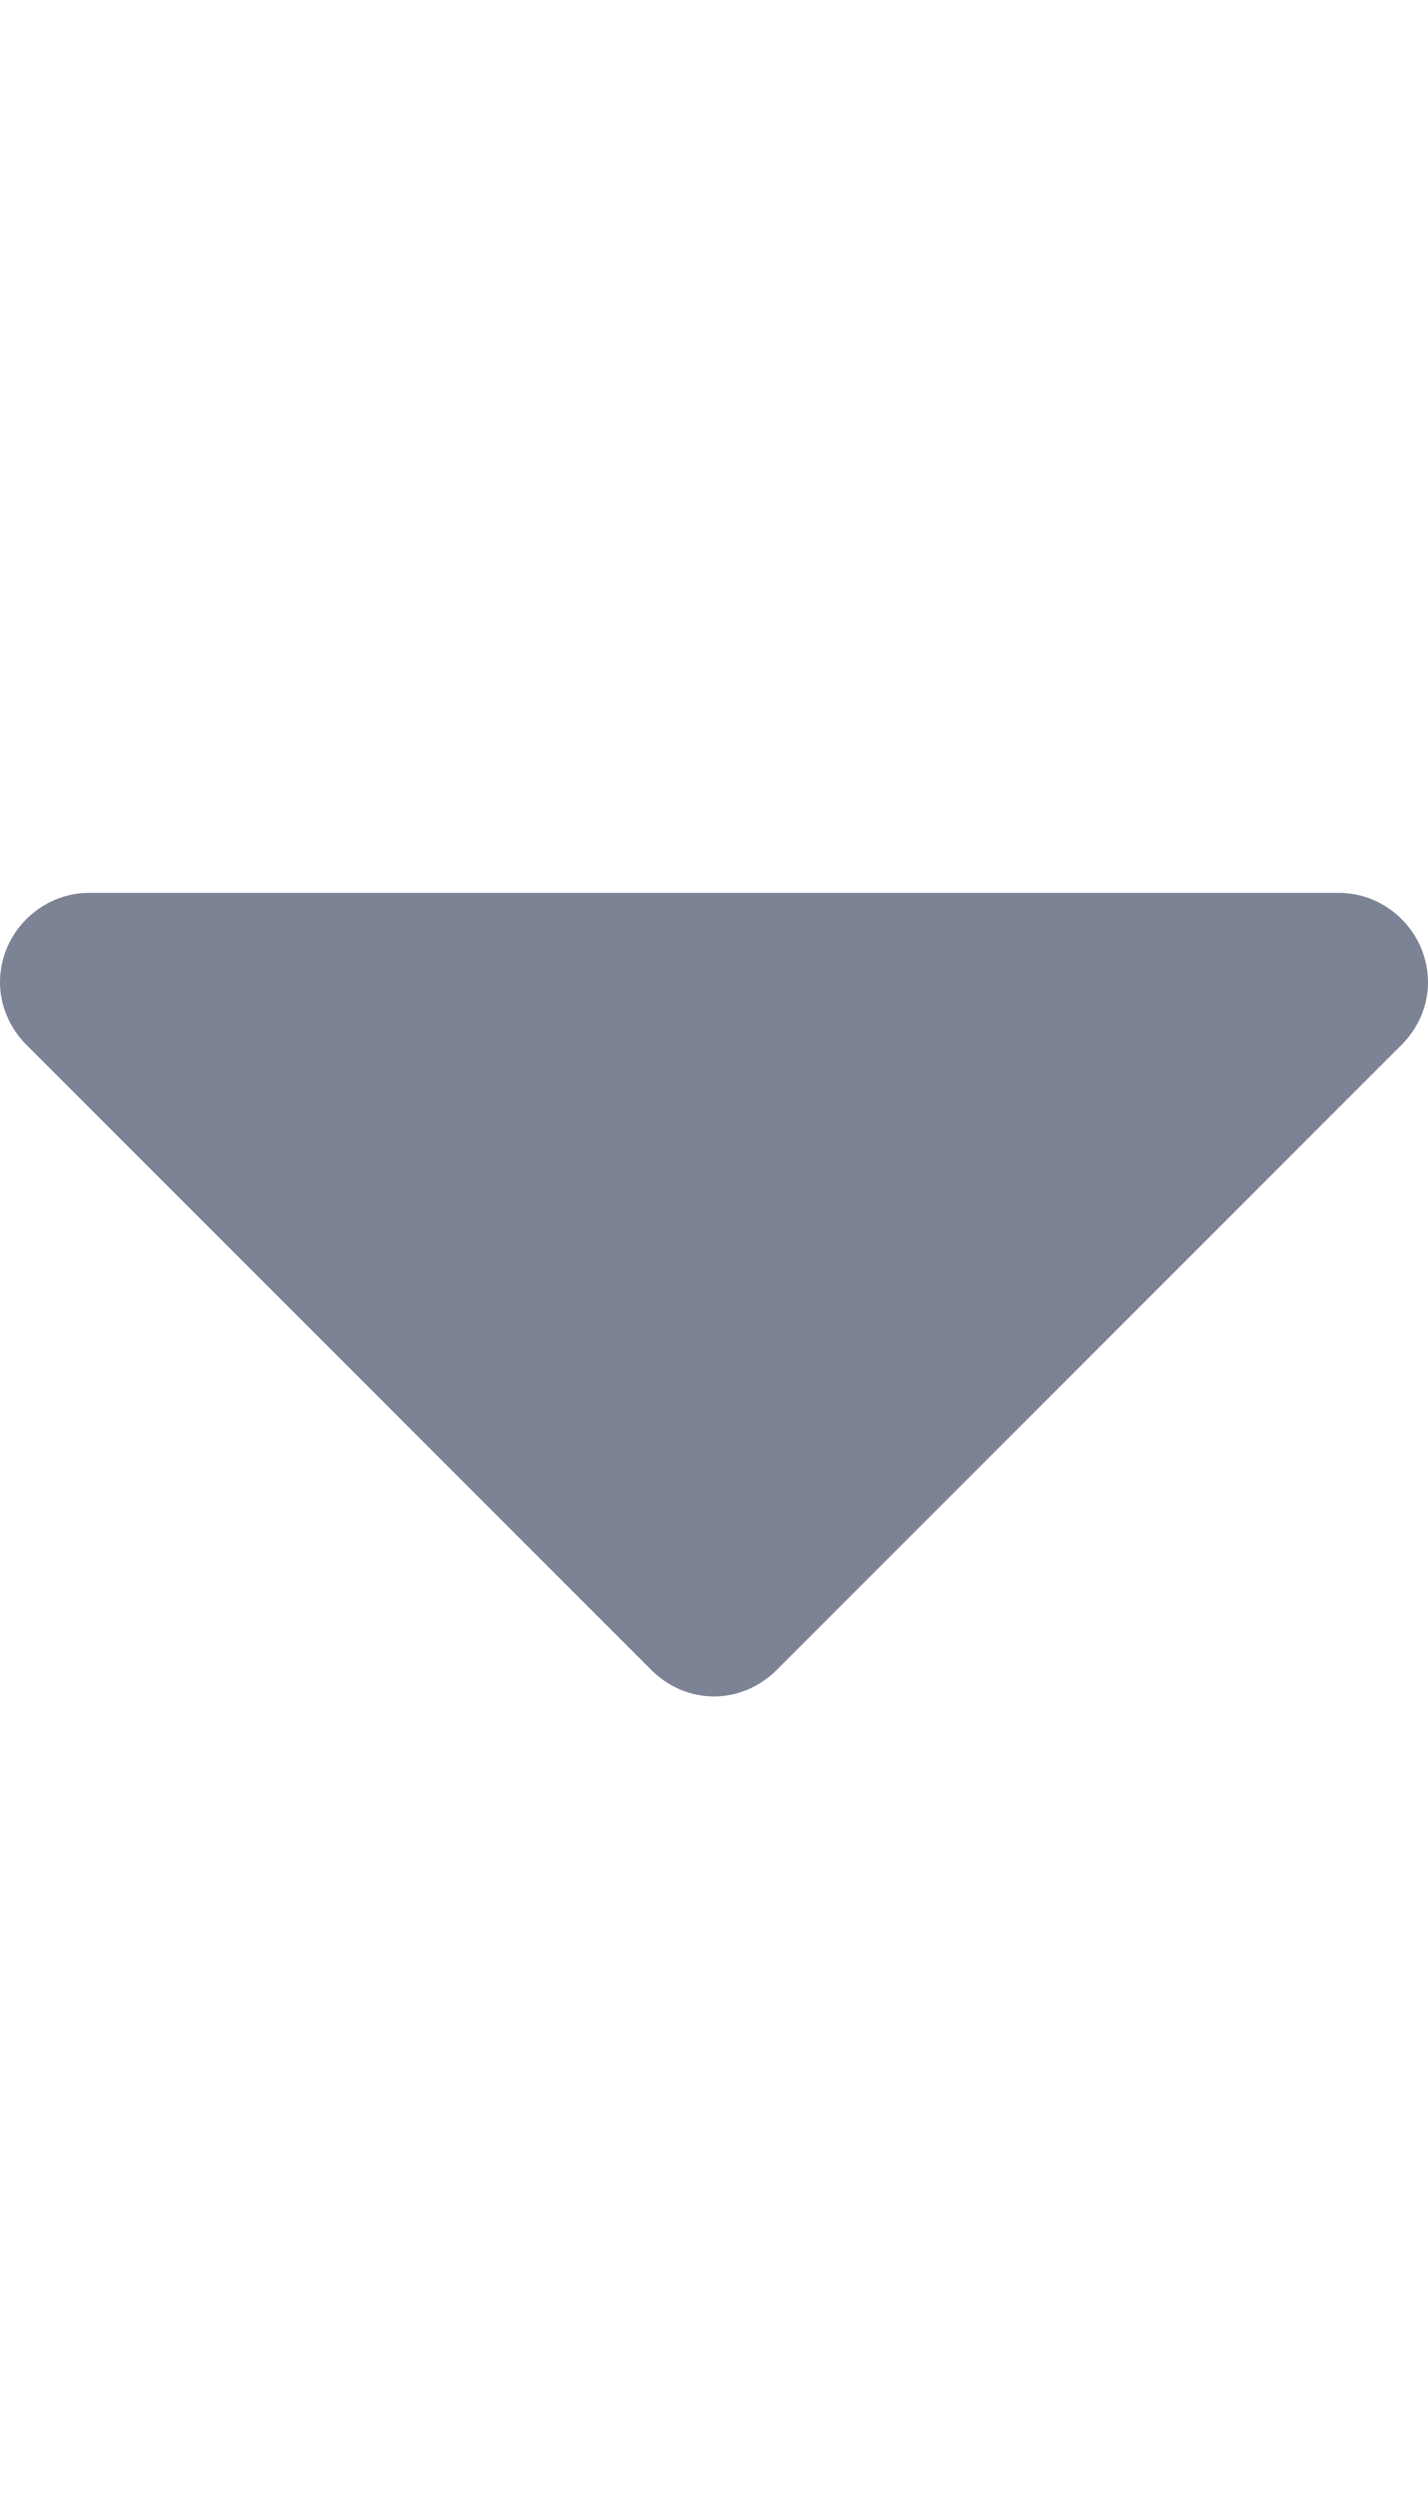 <svg xmlns="http://www.w3.org/2000/svg" version="1.1" width="8" height="14" viewBox="0 0 16 28"><script xmlns="" type="text/javascript" charset="utf-8" id="zm-extension"/>
<title>down</title>
<path d="M16 11c0 0.266-0.109 0.516-0.297 0.703l-7 7c-0.187 0.187-0.438 0.297-0.703 0.297s-0.516-0.109-0.703-0.297l-7-7c-0.187-0.187-0.297-0.438-0.297-0.703 0-0.547 0.453-1 1-1h14c0.547 0 1 0.453 1 1z" style="fill:#7c8395;"/>
</svg>